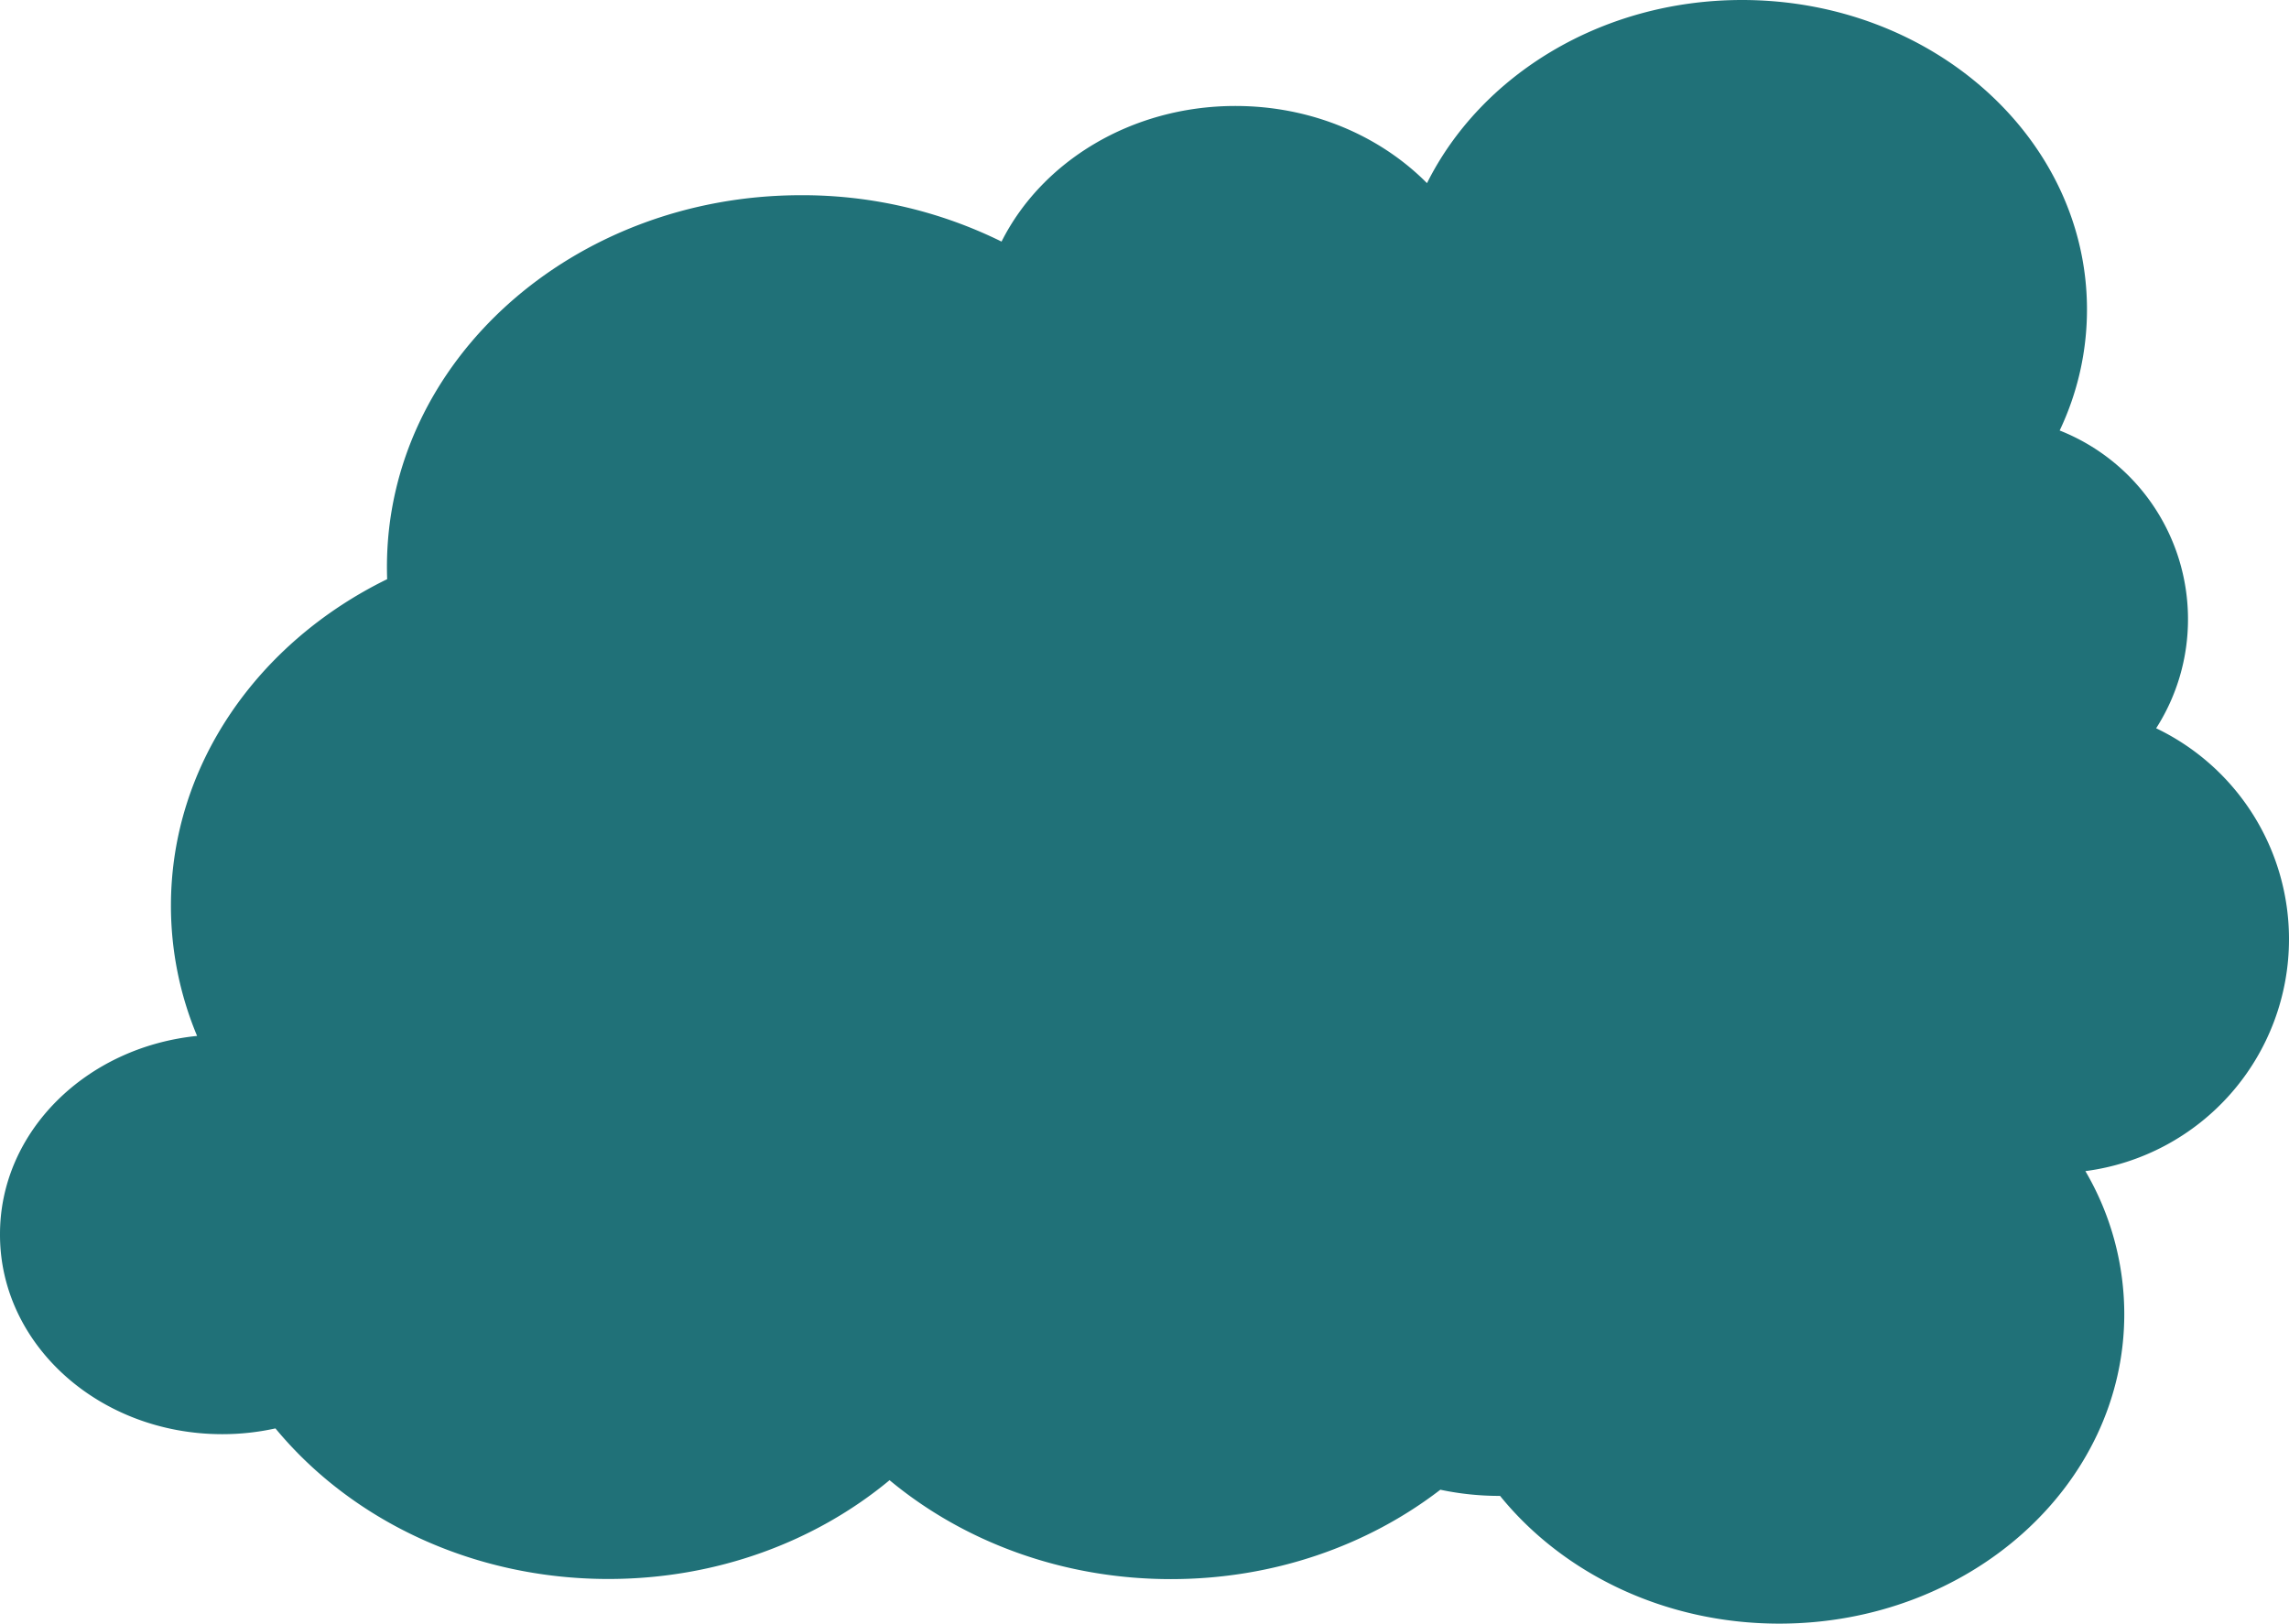 <svg xmlns="http://www.w3.org/2000/svg" width="1473.001" height="1045.001" viewBox="0 0 1473.001 1045.001"><defs><style>.a{fill:#207178;}</style></defs><path class="a" d="M-4660.686,1158.791H-4661a183.461,183.461,0,0,1-38.12-3.972c-46.605,35.866-107.173,57.532-173.38,57.532-69.9,0-133.521-24.157-181.055-63.672-47.521,39.459-111.1,63.583-180.946,63.583-87.8,0-165.69-38.111-214.244-96.906a158.827,158.827,0,0,1-34.255,3.706c-78.977,0-143-57.46-143-128.341,0-.074,0-.148,0-.222s0-.148,0-.222c0-65.976,55.462-120.323,126.828-127.529A217.089,217.089,0,0,1-5516,778.919c0-90.695,56.252-169.6,139.144-210.153-.095-2.632-.143-5.285-.143-7.937,0-132.1,119.314-239.181,266.5-239.181a289.322,289.322,0,0,1,129.006,29.841c25.853-51.462,83.511-87.28,150.493-87.28,49.034,0,93.072,19.2,123.293,49.671C-4673.035,244.4-4595.317,196-4505,196c122.606,0,222,89.2,222,199.243a181.227,181.227,0,0,1-17.58,77.836A130.546,130.546,0,0,1-4218,594.5a129.9,129.9,0,0,1-20.489,70.227A150.519,150.519,0,0,1-4153,800.5a150.526,150.526,0,0,1-131.036,149.253A182.238,182.238,0,0,1-4259,1041.758C-4259,1151.8-4358.394,1241-4481,1241-4554.883,1241-4620.331,1208.615-4660.686,1158.791Z" transform="translate(5626.001 -196)"/></svg>